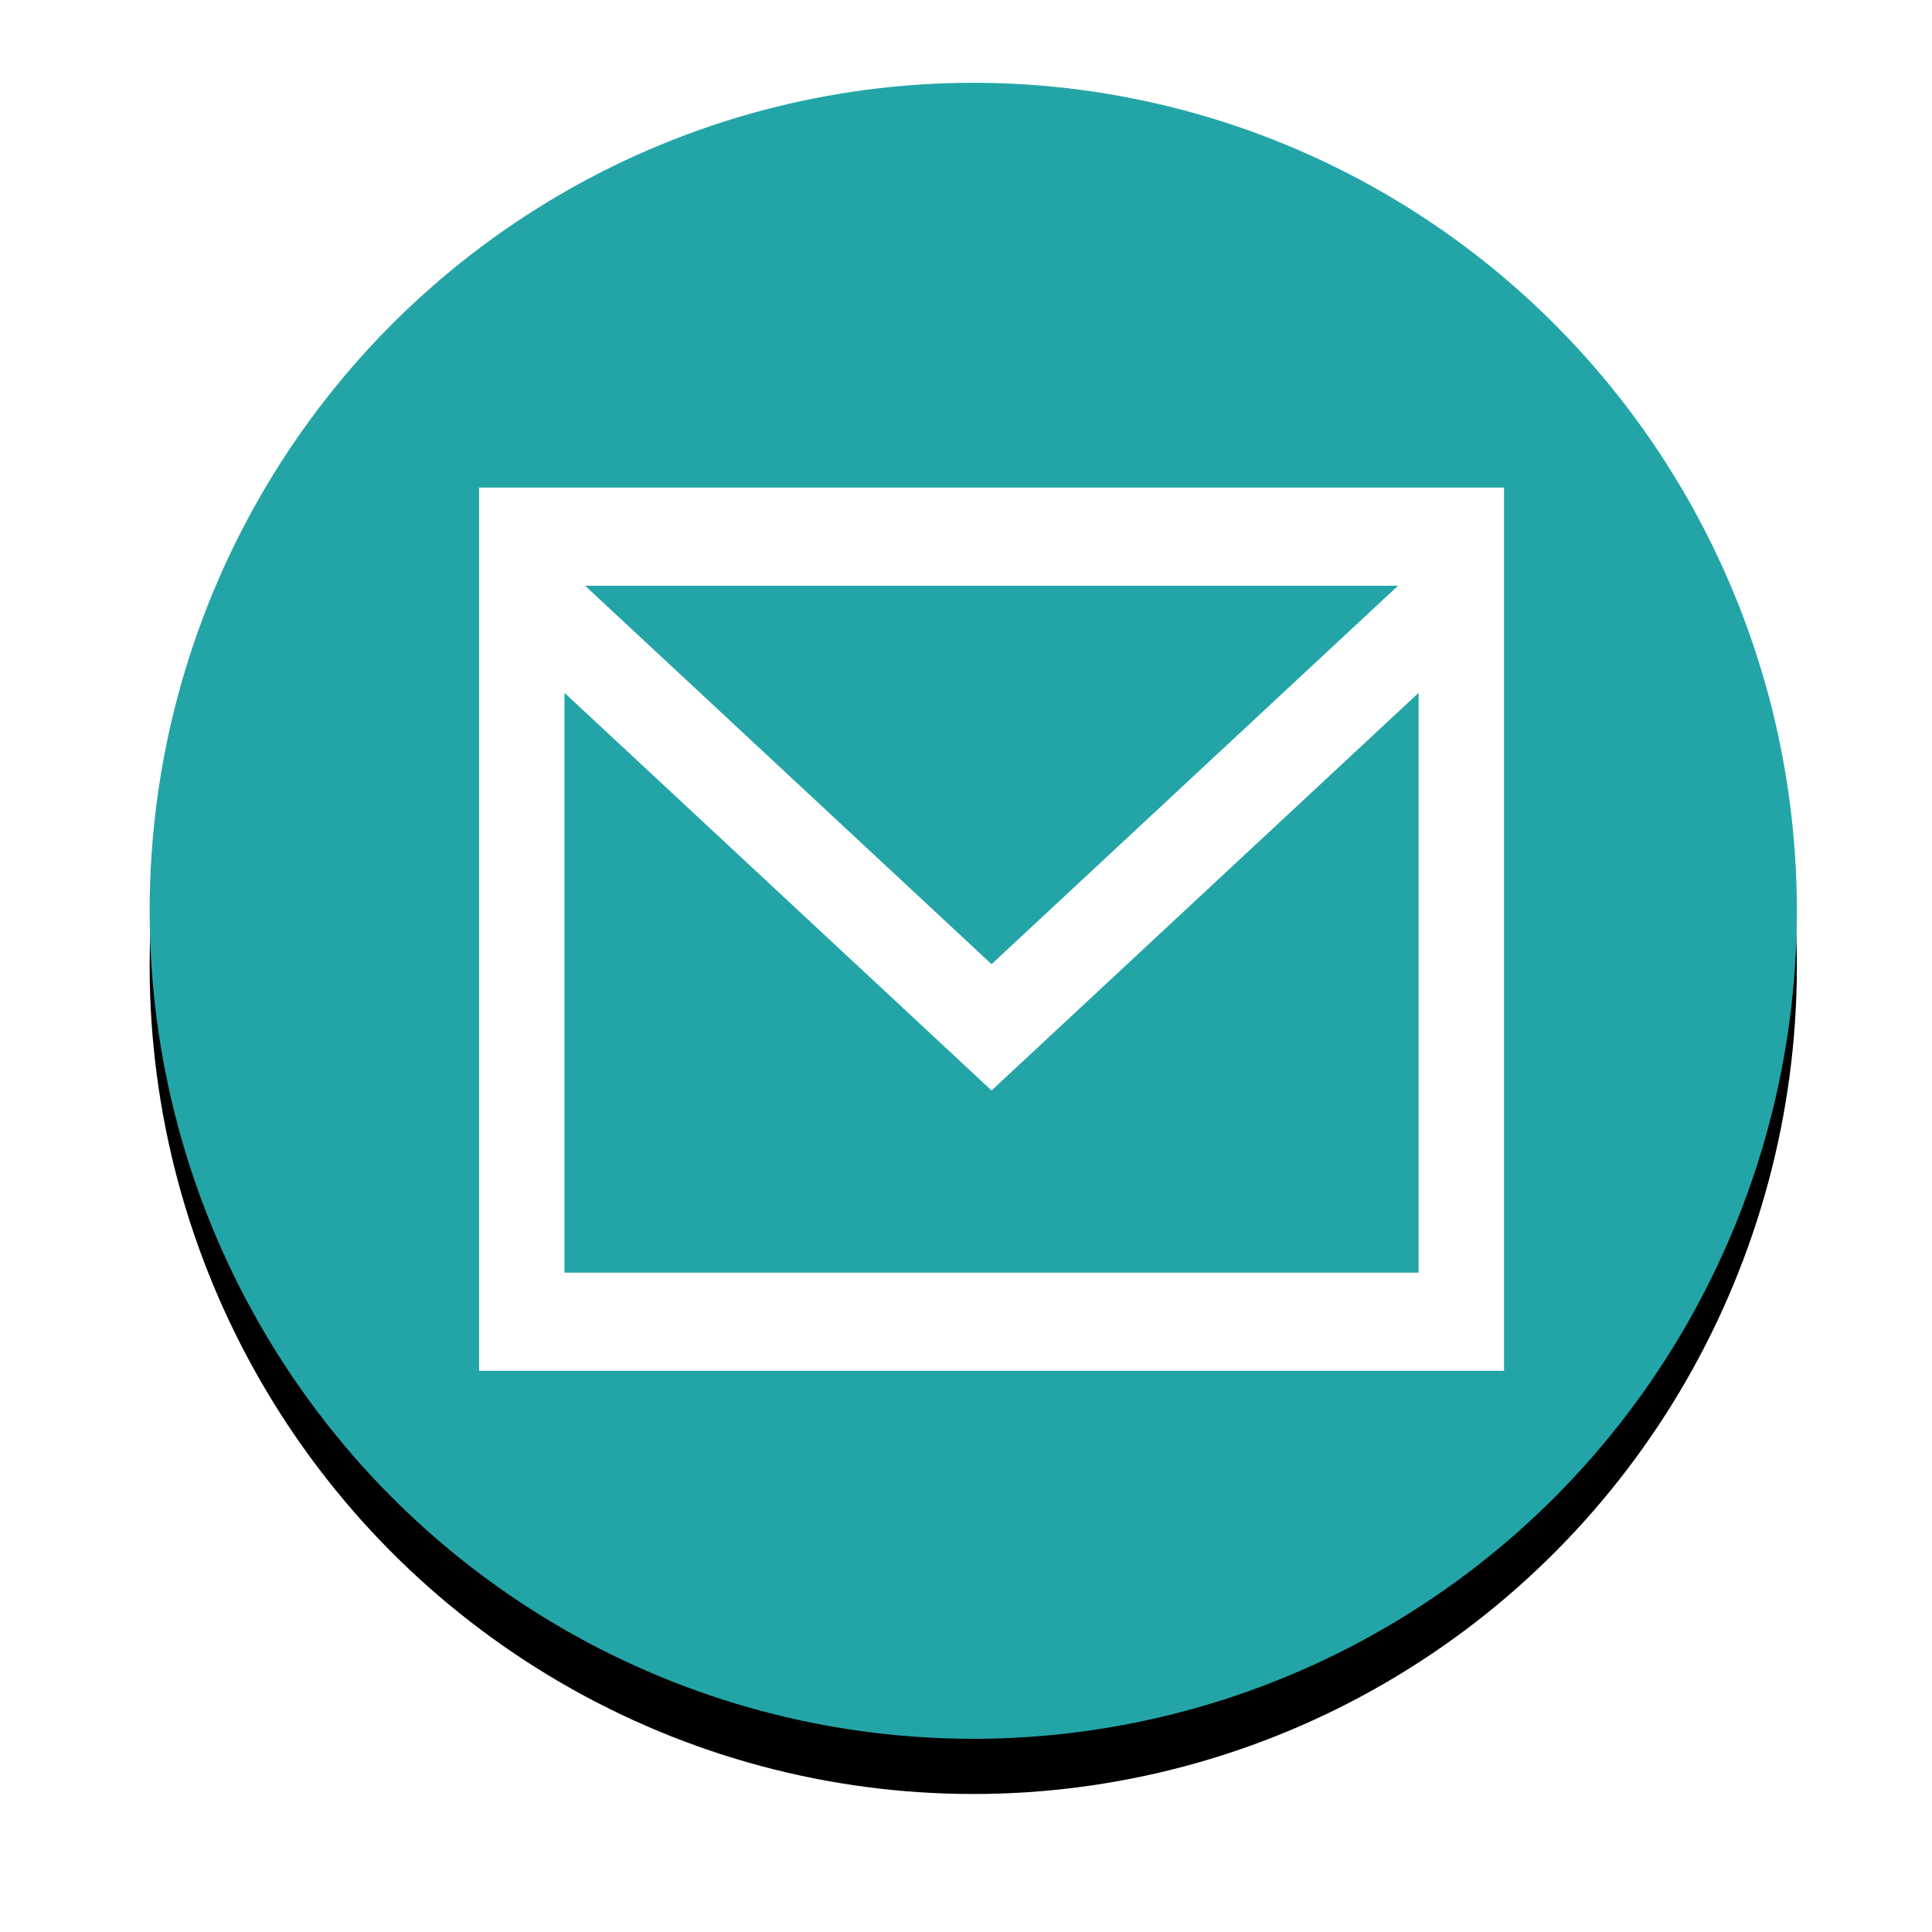 <?xml version="1.0" encoding="UTF-8"?>
<svg width="70px" height="70px" viewBox="0 0 70 70" version="1.1" xmlns="http://www.w3.org/2000/svg" xmlns:xlink="http://www.w3.org/1999/xlink">
    <!-- Generator: sketchtool 50.2 (55047) - http://www.bohemiancoding.com/sketch -->
    <title>CD52E054-B454-4A3C-8664-802D0BCDE5B5</title>
    <desc>Created with sketchtool.</desc>
    <defs>
        <ellipse id="path-1" cx="29.841" cy="30" rx="29.841" ry="30"></ellipse>
        <filter x="-14.2%" y="-10.8%" width="128.5%" height="128.3%" filterUnits="objectBoundingBox" id="filter-2">
            <feOffset dx="0" dy="2" in="SourceAlpha" result="shadowOffsetOuter1"></feOffset>
            <feGaussianBlur stdDeviation="2.5" in="shadowOffsetOuter1" result="shadowBlurOuter1"></feGaussianBlur>
            <feColorMatrix values="0 0 0 0 0   0 0 0 0 0   0 0 0 0 0  0 0 0 0.216 0" type="matrix" in="shadowBlurOuter1"></feColorMatrix>
        </filter>
    </defs>
    <g id="Website" stroke="none" stroke-width="1" fill="none" fill-rule="evenodd">
        <g id="Home-Page" transform="translate(-908, -4526)">
            <g id="Group-28" transform="translate(-87, 4375)">
                <g id="Group-48" transform="translate(87, 2)">
                    <g id="Group-23" transform="translate(467, 89)">
                        <g id="Group-24" transform="translate(0, 63)">
                            <g id="Mail" transform="translate(446.422, 0)">
                                <g id="Oval-3">
                                    <use fill="black" fill-opacity="1" filter="url(#filter-2)" xlink:href="#path-1"></use>
                                    <use fill="#23A5A8" fill-rule="evenodd" xlink:href="#path-1"></use>
                                </g>
                                <path d="M11.936,14.667 L11.936,46.667 L49.072,46.667 L49.072,14.667 L11.936,14.667 Z M45.232,18.222 L30.504,31.934 L15.777,18.222 L45.232,18.222 Z M15.031,43.111 L15.031,22.103 L30.504,36.51 L45.977,22.103 L45.977,43.111 L15.031,43.111 Z" id="Shape" fill="#FFFFFF" fill-rule="nonzero"></path>
                            </g>
                        </g>
                    </g>
                </g>
            </g>
        </g>
    </g>
</svg>